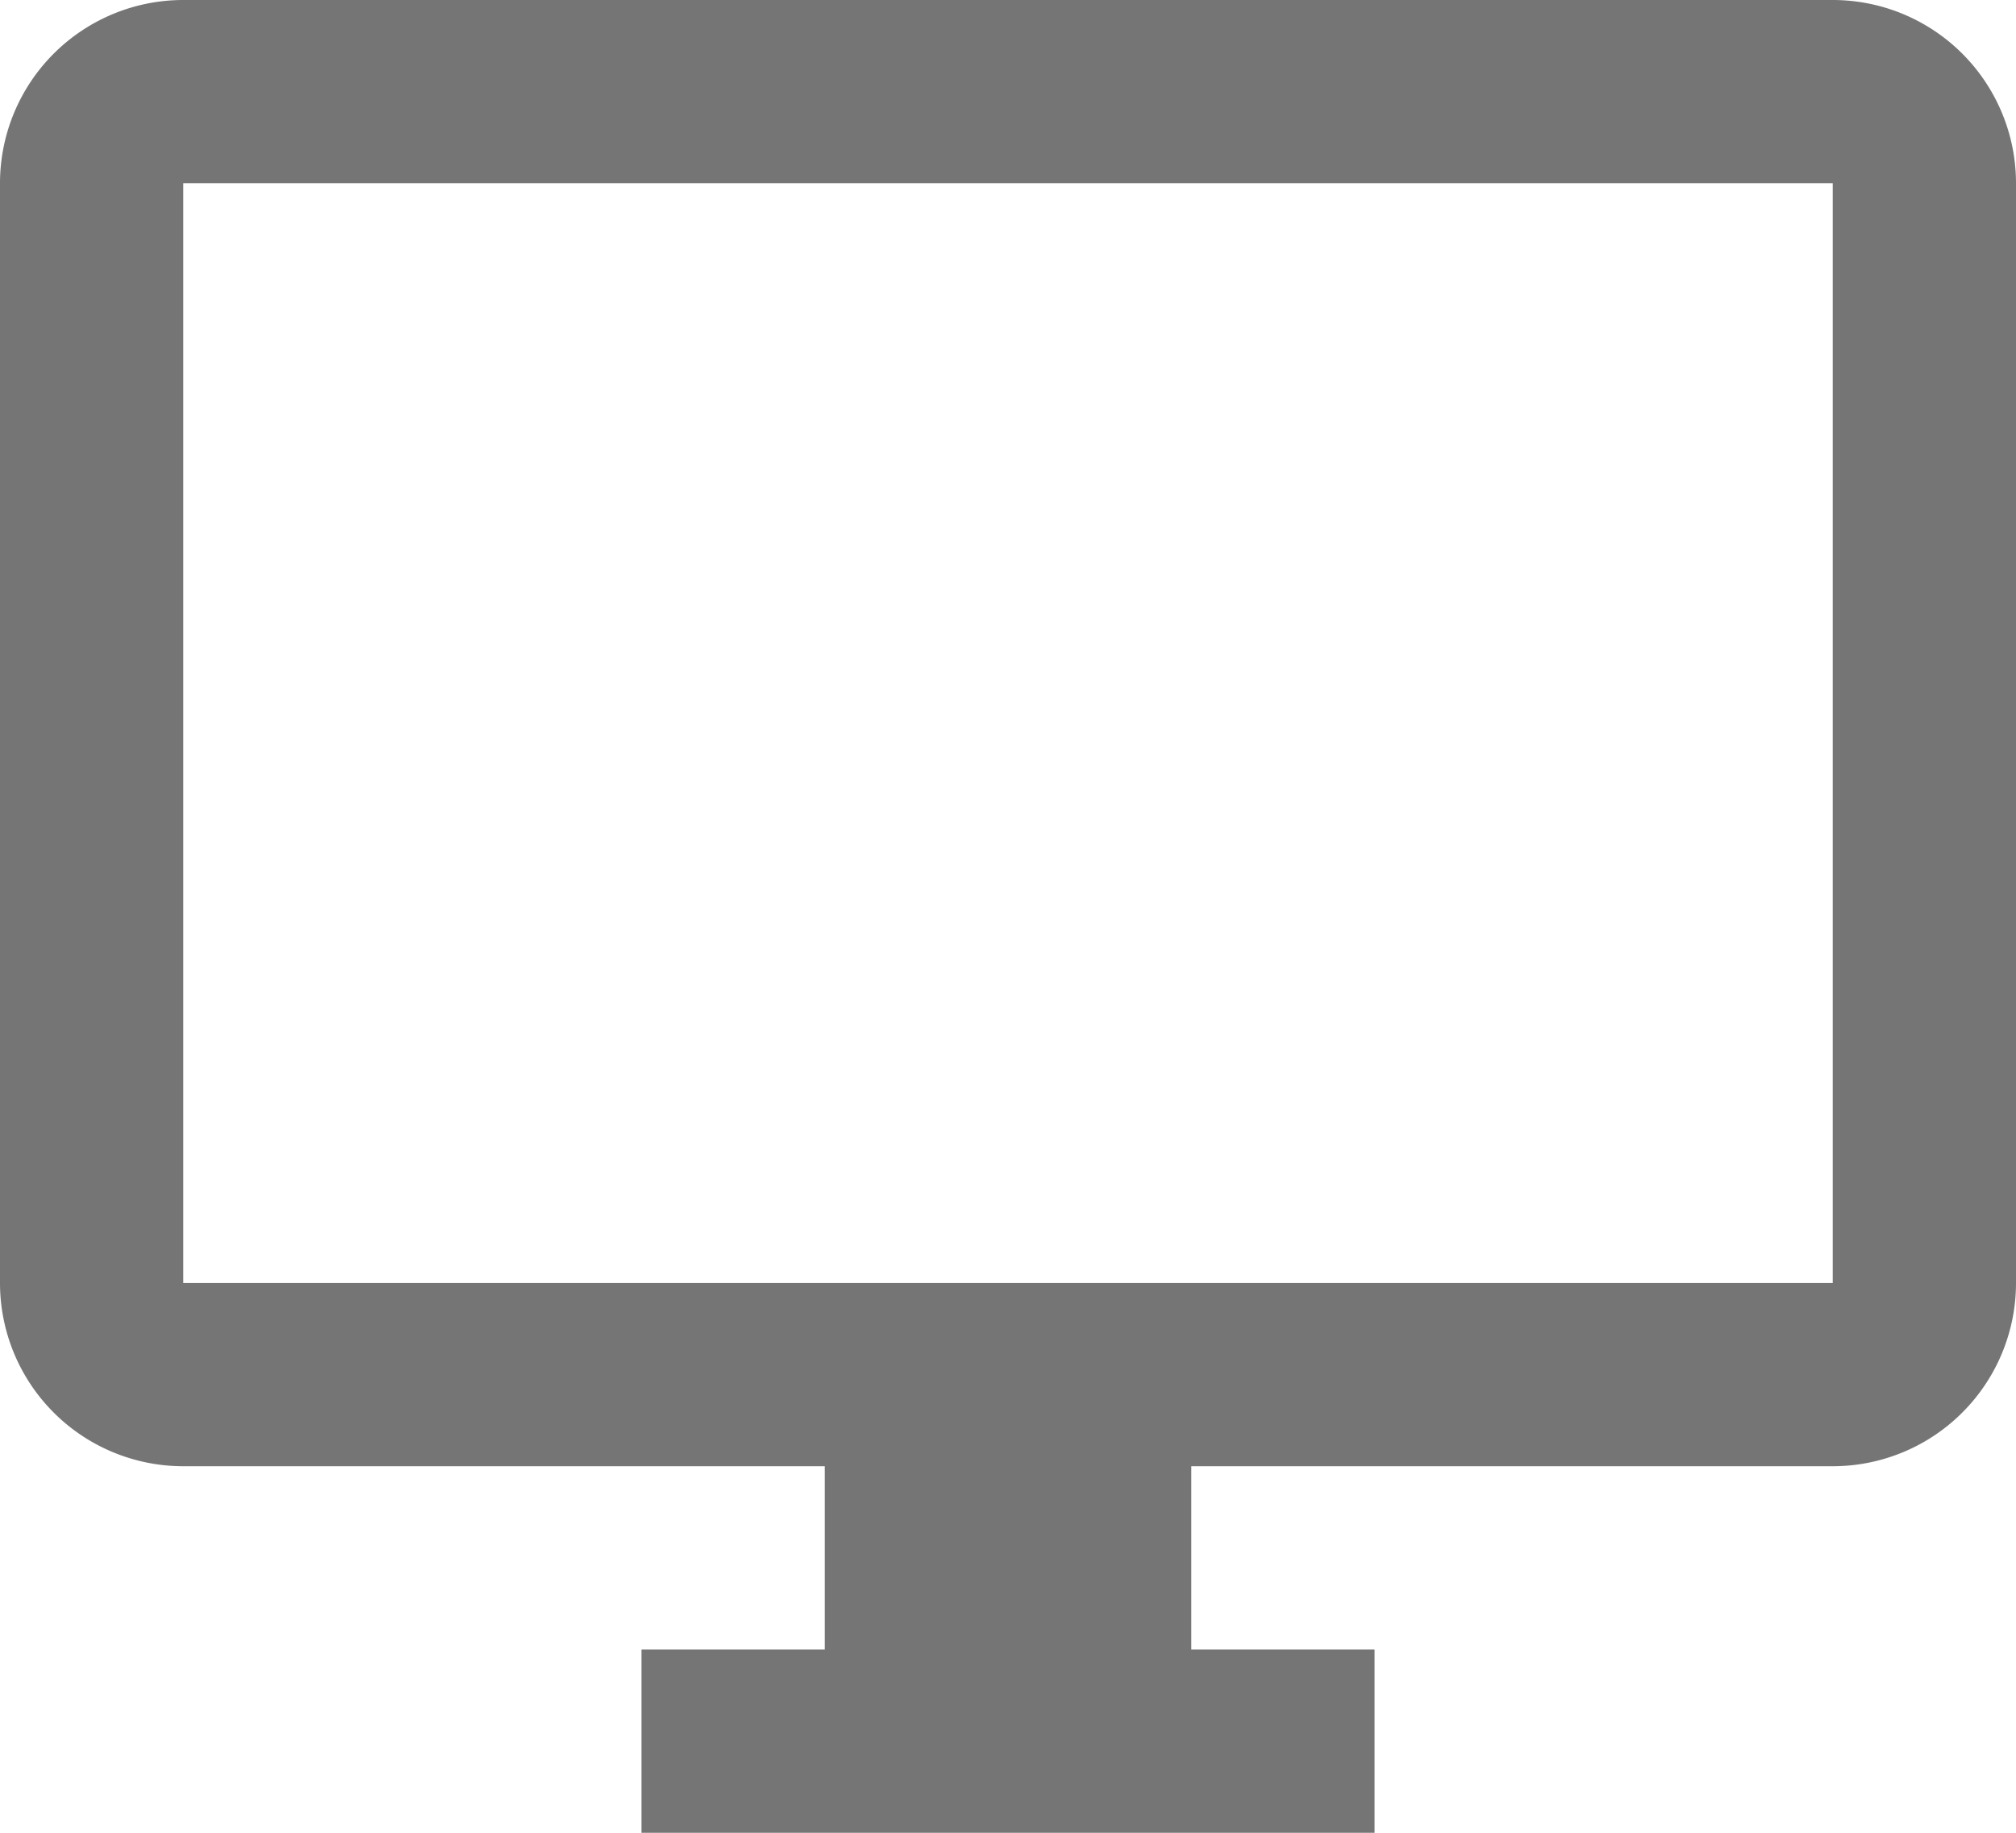 <svg xmlns="http://www.w3.org/2000/svg" viewBox="0 0 22 20"><path d="M2 0h18a2 2 0 0 1 2 2v12a2 2 0 0 1-2 2h-7v2h2v2H7v-2h2v-2H2a2 2 0 0 1-2-2V2a2 2 0 0 1 2-2zm0 14h18V2H2z" fill-opacity=".54"/></svg>
